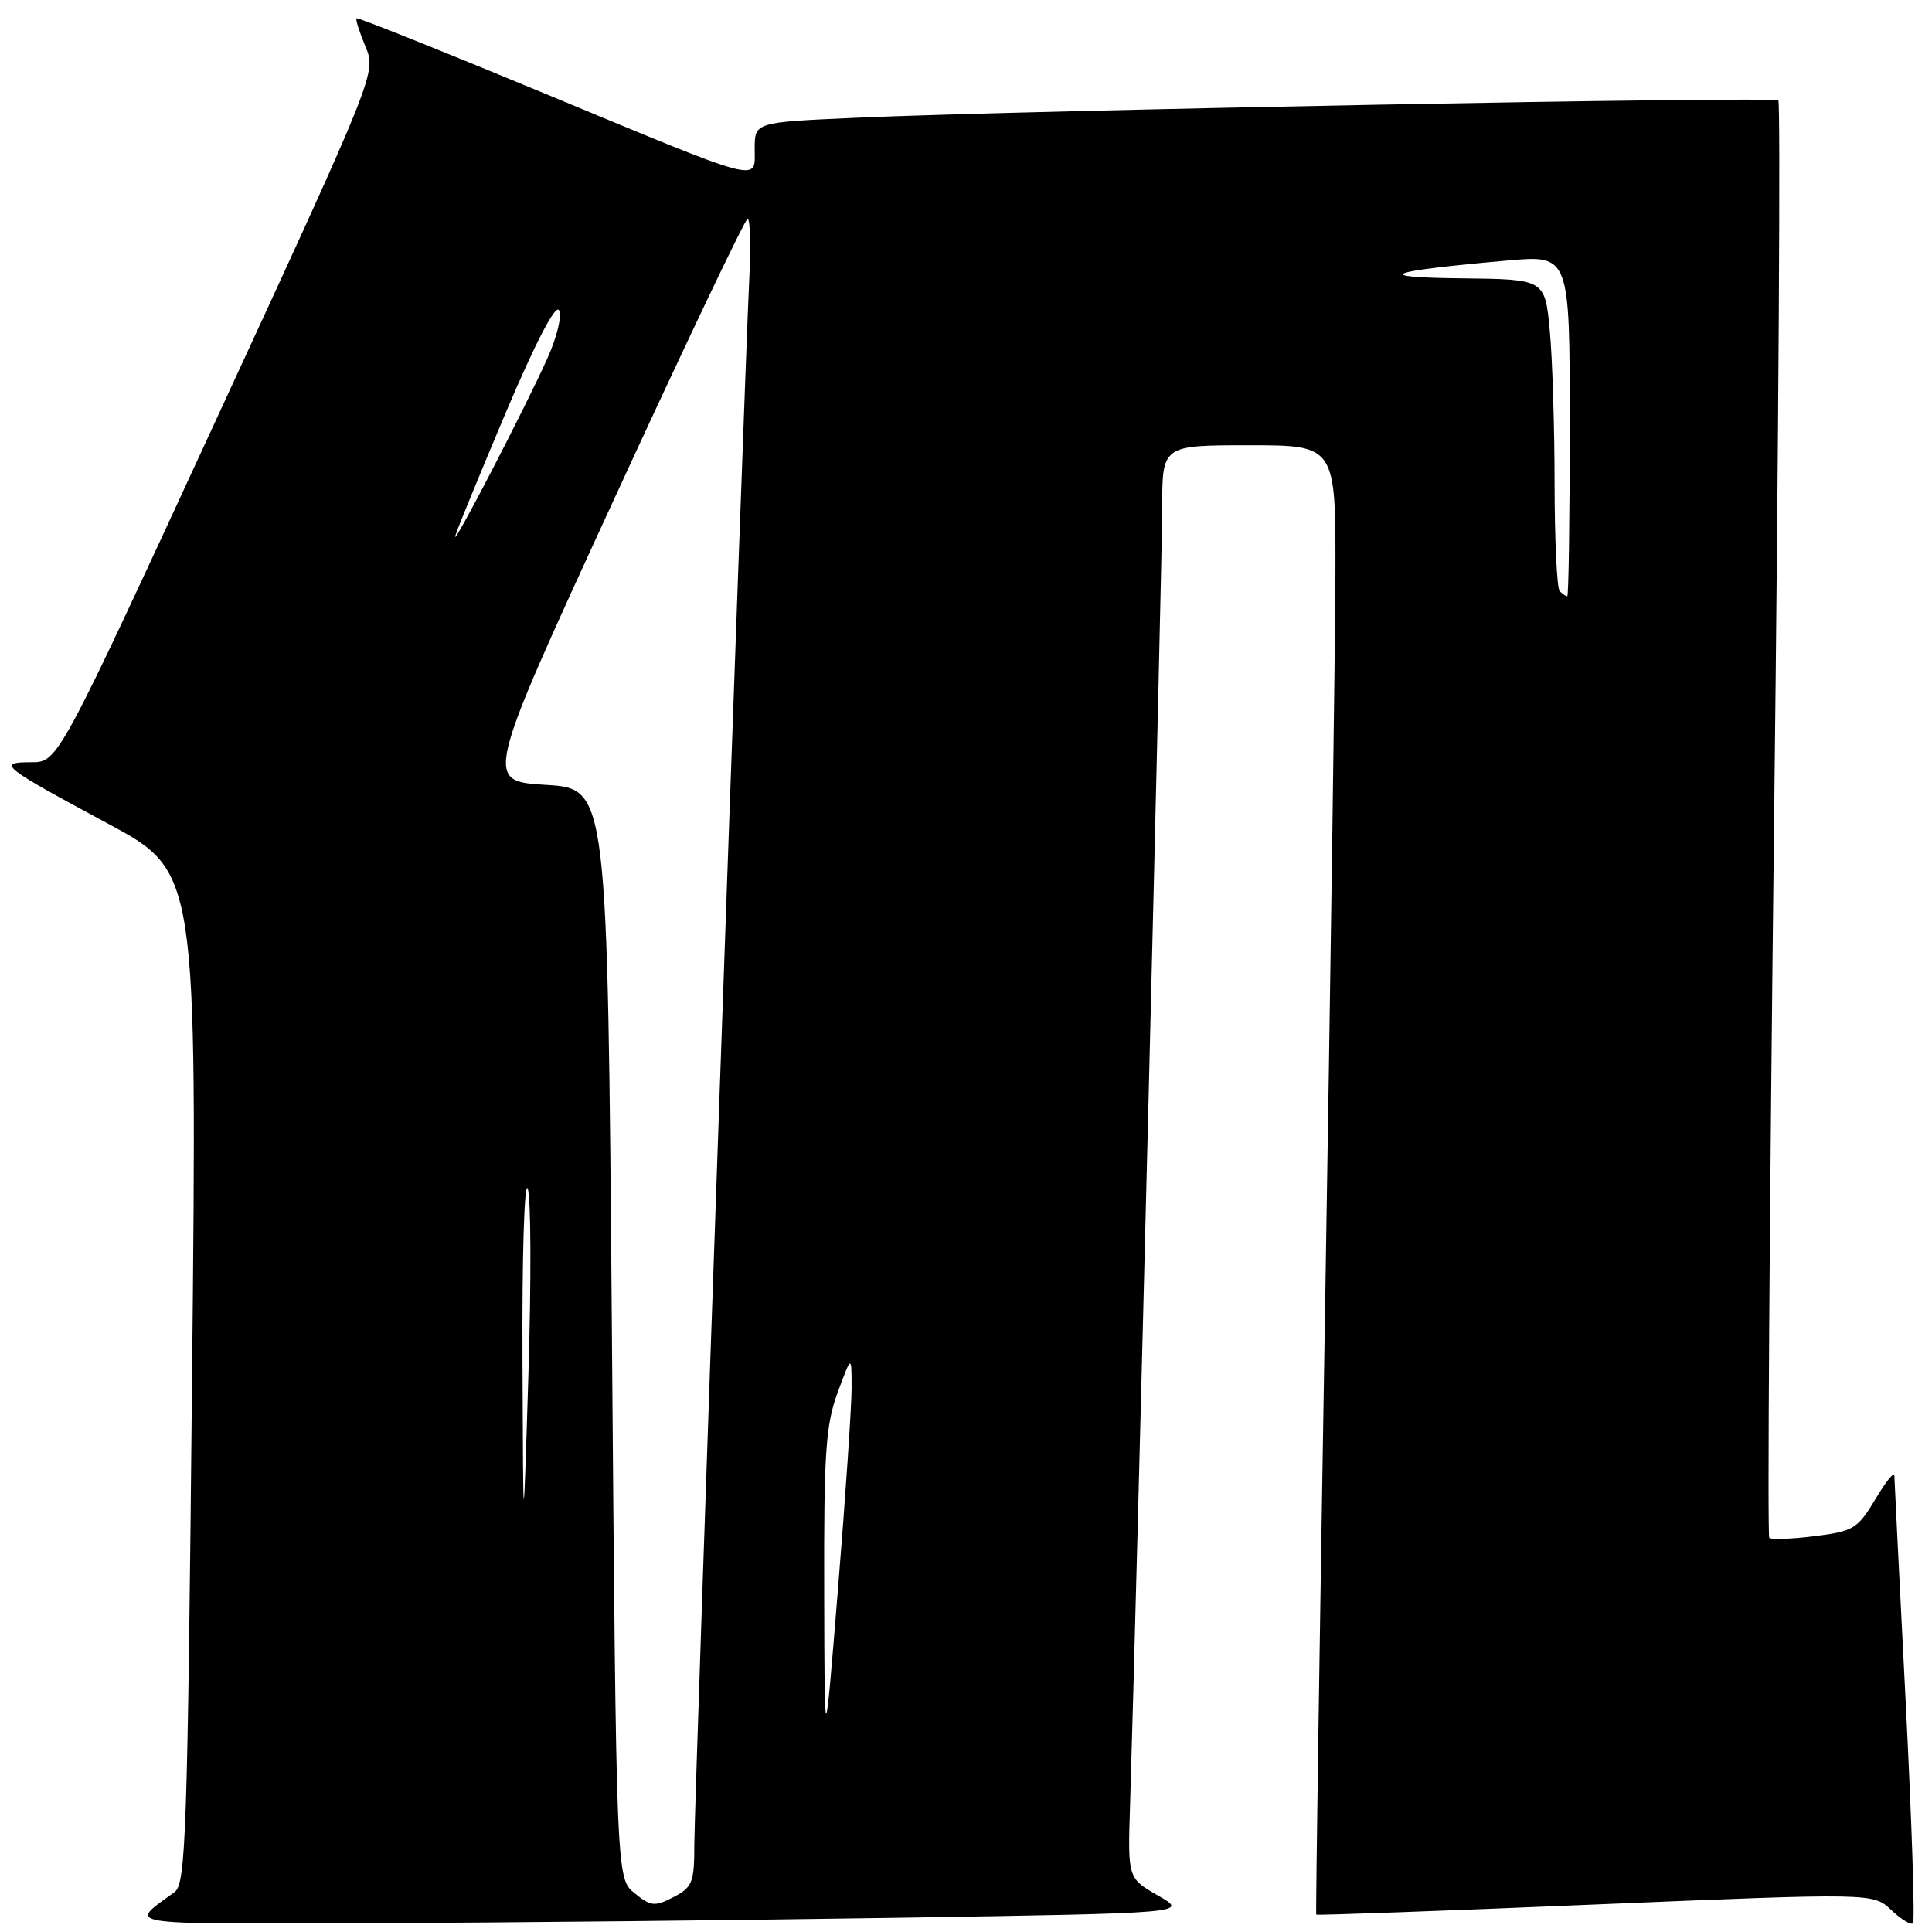 <?xml version="1.0" encoding="UTF-8" standalone="no"?>
<!DOCTYPE svg PUBLIC "-//W3C//DTD SVG 1.1//EN" "http://www.w3.org/Graphics/SVG/1.1/DTD/svg11.dtd" >
<svg xmlns="http://www.w3.org/2000/svg" xmlns:xlink="http://www.w3.org/1999/xlink" version="1.1" viewBox="0 0 256 256">
 <g >
 <path fill="currentColor"
d=" M 119.50 254.11 C 157.50 253.50 157.50 253.50 153.47 251.19 C 149.43 248.88 149.43 248.88 149.74 239.19 C 150.59 212.12 154.00 74.39 154.00 67.25 C 154.00 59.00 154.00 59.00 165.50 59.00 C 177.00 59.00 177.00 59.00 176.95 76.25 C 176.92 85.74 176.30 129.50 175.58 173.50 C 174.85 217.50 174.32 253.59 174.41 253.70 C 174.49 253.81 191.13 253.21 211.38 252.36 C 248.19 250.83 248.19 250.83 250.59 253.08 C 251.91 254.33 253.21 255.12 253.48 254.85 C 253.76 254.58 253.32 241.34 252.51 225.43 C 251.70 209.52 251.02 196.05 251.01 195.50 C 250.99 194.95 249.85 196.38 248.48 198.68 C 246.14 202.57 245.59 202.91 240.44 203.55 C 237.40 203.93 234.70 204.03 234.44 203.77 C 234.18 203.52 234.47 160.68 235.08 108.58 C 235.69 56.48 235.94 13.61 235.64 13.31 C 235.07 12.74 135.65 14.61 113.25 15.61 C 100.00 16.20 100.00 16.20 100.00 19.71 C 100.00 24.17 101.52 24.57 71.50 12.11 C 58.31 6.64 47.39 2.28 47.24 2.42 C 47.09 2.57 47.63 4.25 48.42 6.16 C 49.87 9.63 49.87 9.63 28.78 55.31 C 7.69 101.00 7.69 101.00 4.15 101.00 C -0.49 101.00 0.18 101.54 14.31 109.14 C 26.12 115.50 26.12 115.50 25.45 182.50 C 24.85 243.04 24.63 249.62 23.14 250.71 C 16.99 255.22 15.24 254.94 49.50 254.83 C 67.10 254.77 98.60 254.44 119.50 254.11 Z  M 84.07 250.85 C 81.66 248.90 81.66 248.90 81.08 176.70 C 80.50 104.50 80.50 104.50 72.34 104.00 C 64.18 103.50 64.18 103.50 81.32 66.25 C 90.75 45.76 98.73 29.00 99.06 29.00 C 99.40 29.00 99.50 32.49 99.29 36.75 C 98.59 51.34 92.00 238.87 92.00 244.41 C 92.00 249.45 91.75 250.08 89.24 251.38 C 86.74 252.67 86.24 252.62 84.07 250.85 Z  M 109.21 211.00 C 109.16 192.49 109.41 188.80 111.00 184.50 C 112.84 179.50 112.84 179.50 112.84 184.00 C 112.83 186.47 112.03 198.40 111.04 210.50 C 109.26 232.50 109.26 232.50 109.21 211.00 Z  M 69.23 180.00 C 69.17 166.53 69.48 156.40 69.92 157.50 C 70.36 158.60 70.40 169.62 70.02 182.00 C 69.33 204.50 69.33 204.50 69.23 180.00 Z  M 206.67 78.33 C 206.30 77.97 206.00 71.55 205.99 64.08 C 205.99 56.61 205.70 47.46 205.35 43.75 C 204.71 37.00 204.71 37.00 193.61 36.88 C 181.53 36.75 183.65 35.94 199.75 34.52 C 208.00 33.79 208.00 33.79 208.00 56.40 C 208.00 68.83 207.85 79.00 207.67 79.00 C 207.48 79.00 207.03 78.70 206.67 78.33 Z  M 60.33 71.00 C 60.56 70.17 63.58 62.83 67.02 54.67 C 70.89 45.53 73.58 40.33 74.06 41.09 C 74.49 41.79 73.83 44.58 72.56 47.42 C 69.72 53.80 59.75 73.02 60.33 71.00 Z "/>
</g>
</svg>